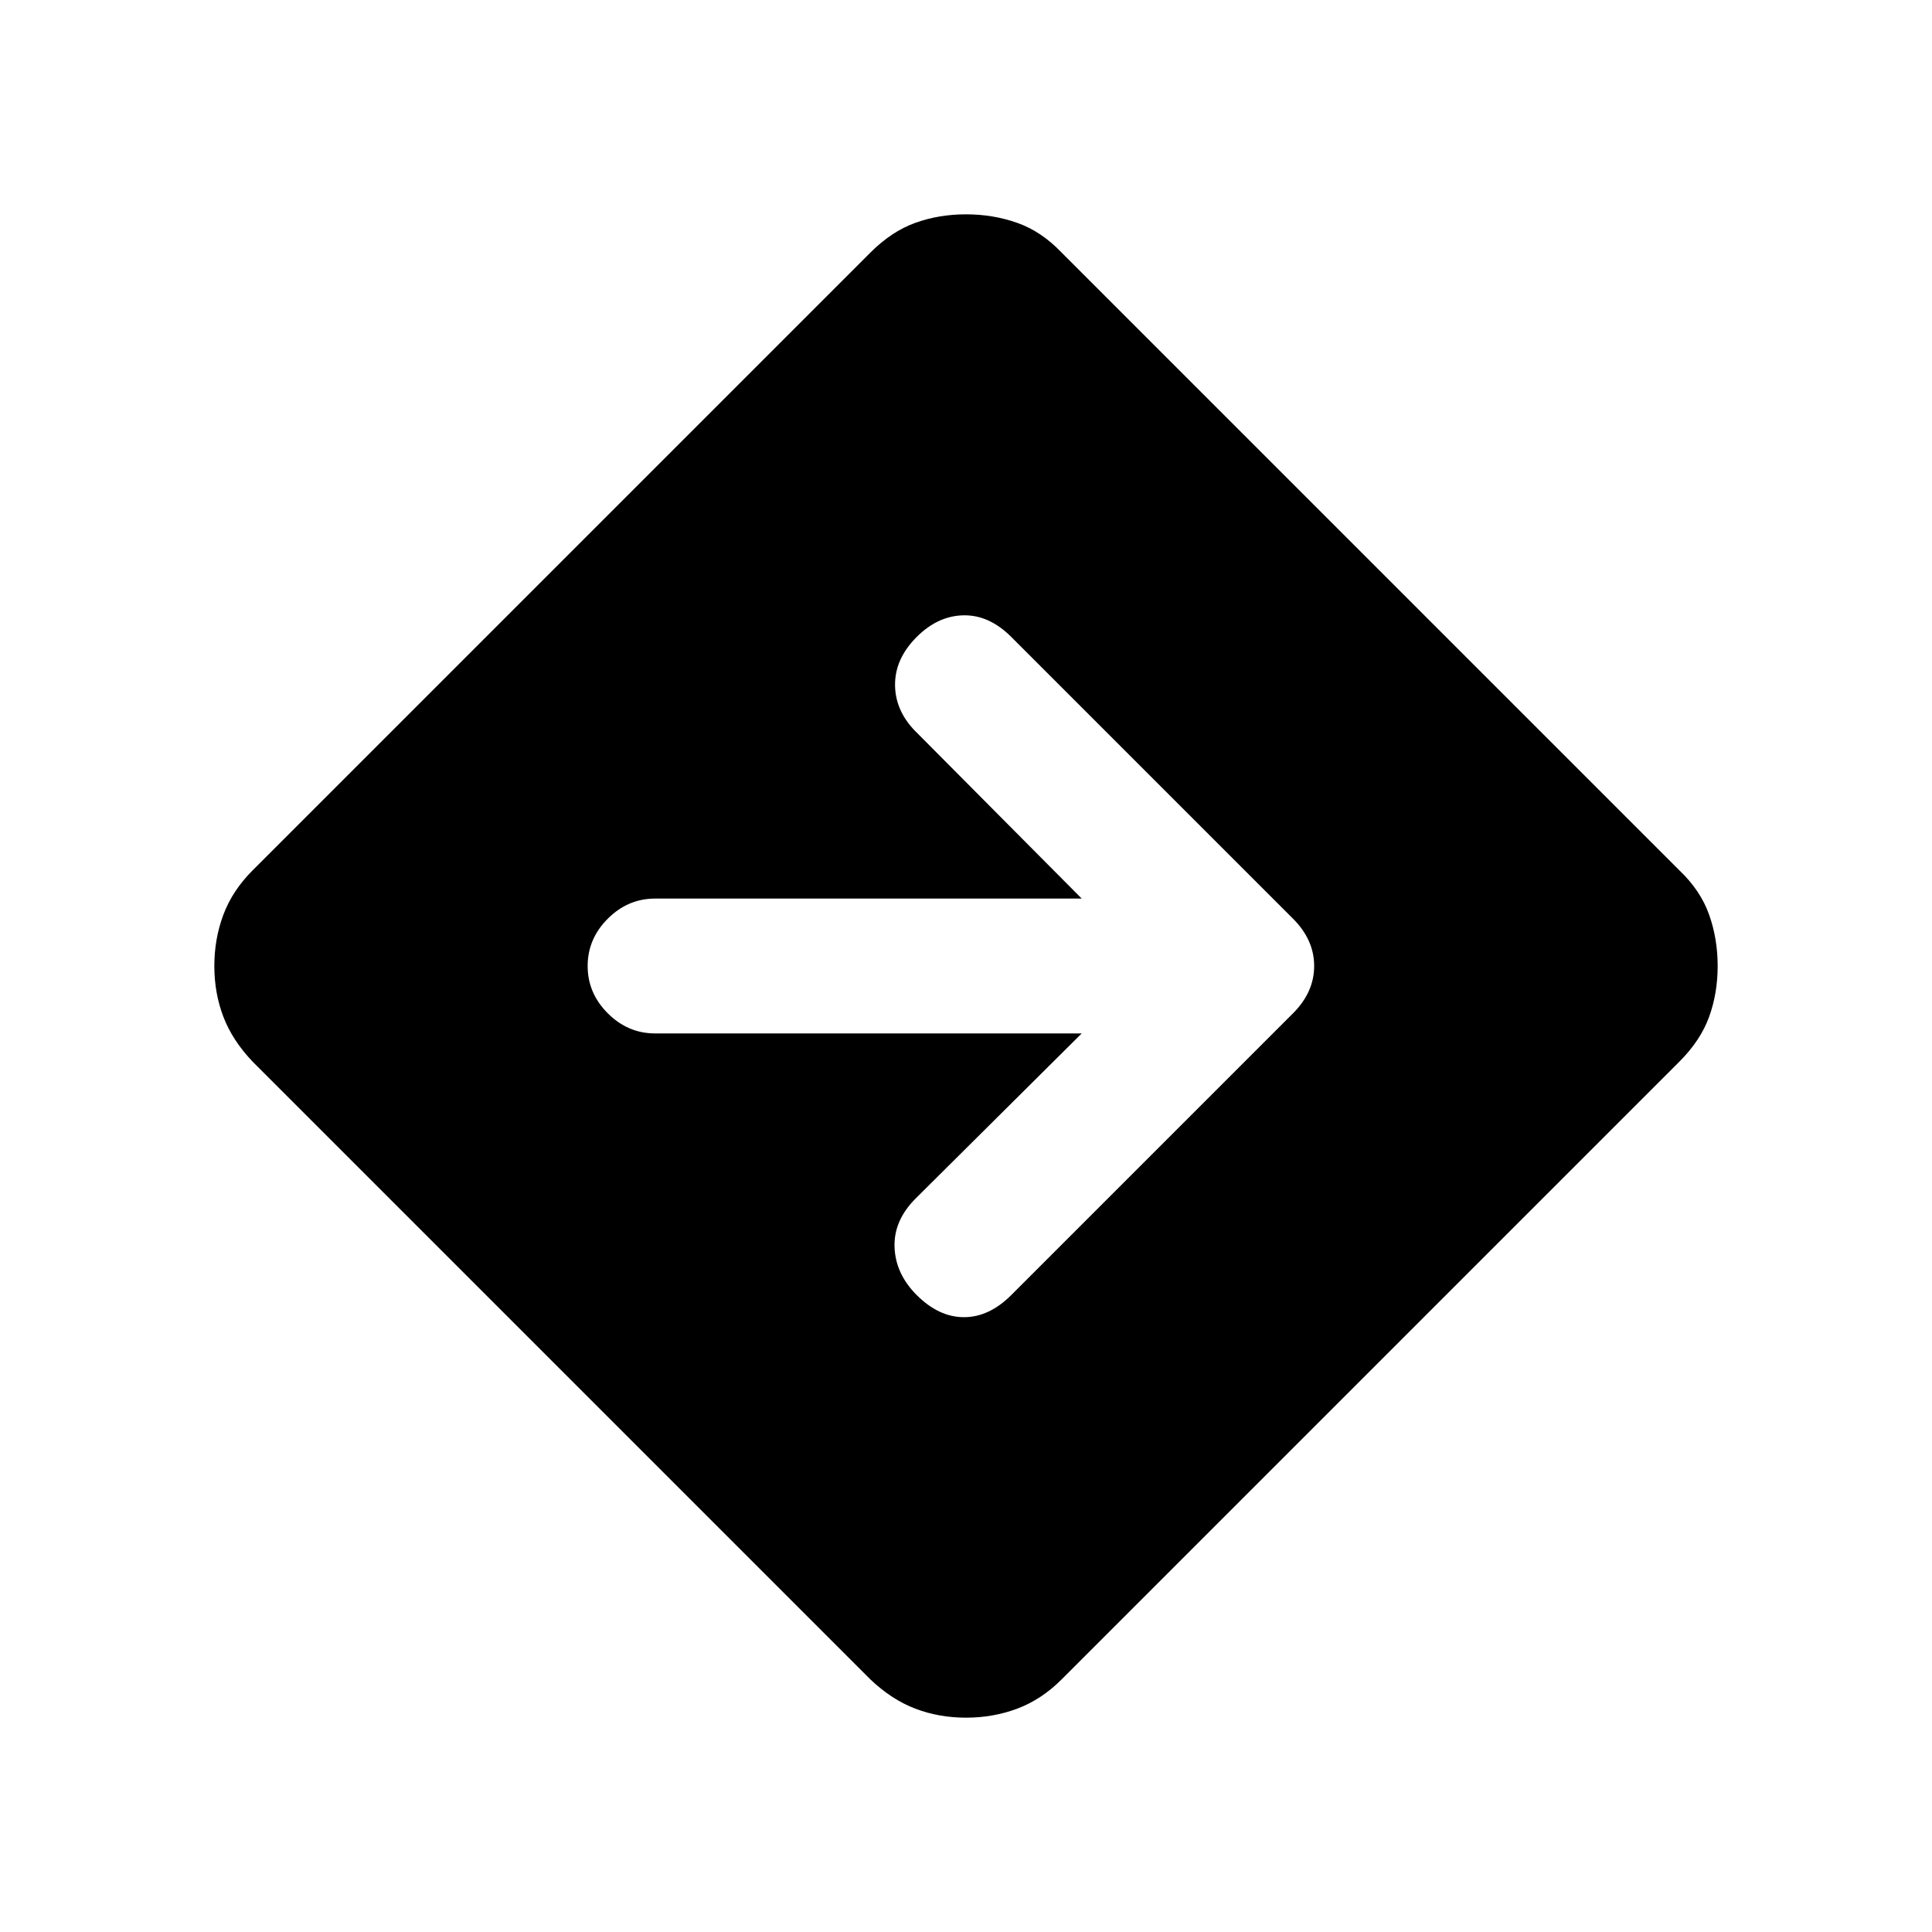 <svg xmlns="http://www.w3.org/2000/svg" height="20" viewBox="0 -960 960 960" width="20"><path d="M480-106.5q-13.5 0-25.25-4.5t-22.25-14.5l-307-307q-10-10.5-14.5-22.25T106.5-480q0-13.5 4.5-25.5t14.5-22l307-307q10.5-10.5 22.25-14.75T480-853.5q13.5 0 25.5 4.25t22 14.75l307 307q10.5 10 14.75 22t4.25 25.5q0 13.5-4.25 25.25T834.5-432.5l-307 307q-10 10-22 14.5t-25.5 4.5Zm57.5-340-82.5 82q-11 11-10.5 24.25t11 23.75q11 11 23.5 11t23.5-11l140-140Q653-467 653-480t-10.5-23.5l-140-140q-11-11-23.75-10.75T455.5-643.5q-11 11-10.75 24.25T456-595.5l81.5 82h-212q-13.5 0-23.5 10T292-480q0 13.5 10 23.5t23.5 10h212Z"/></svg>